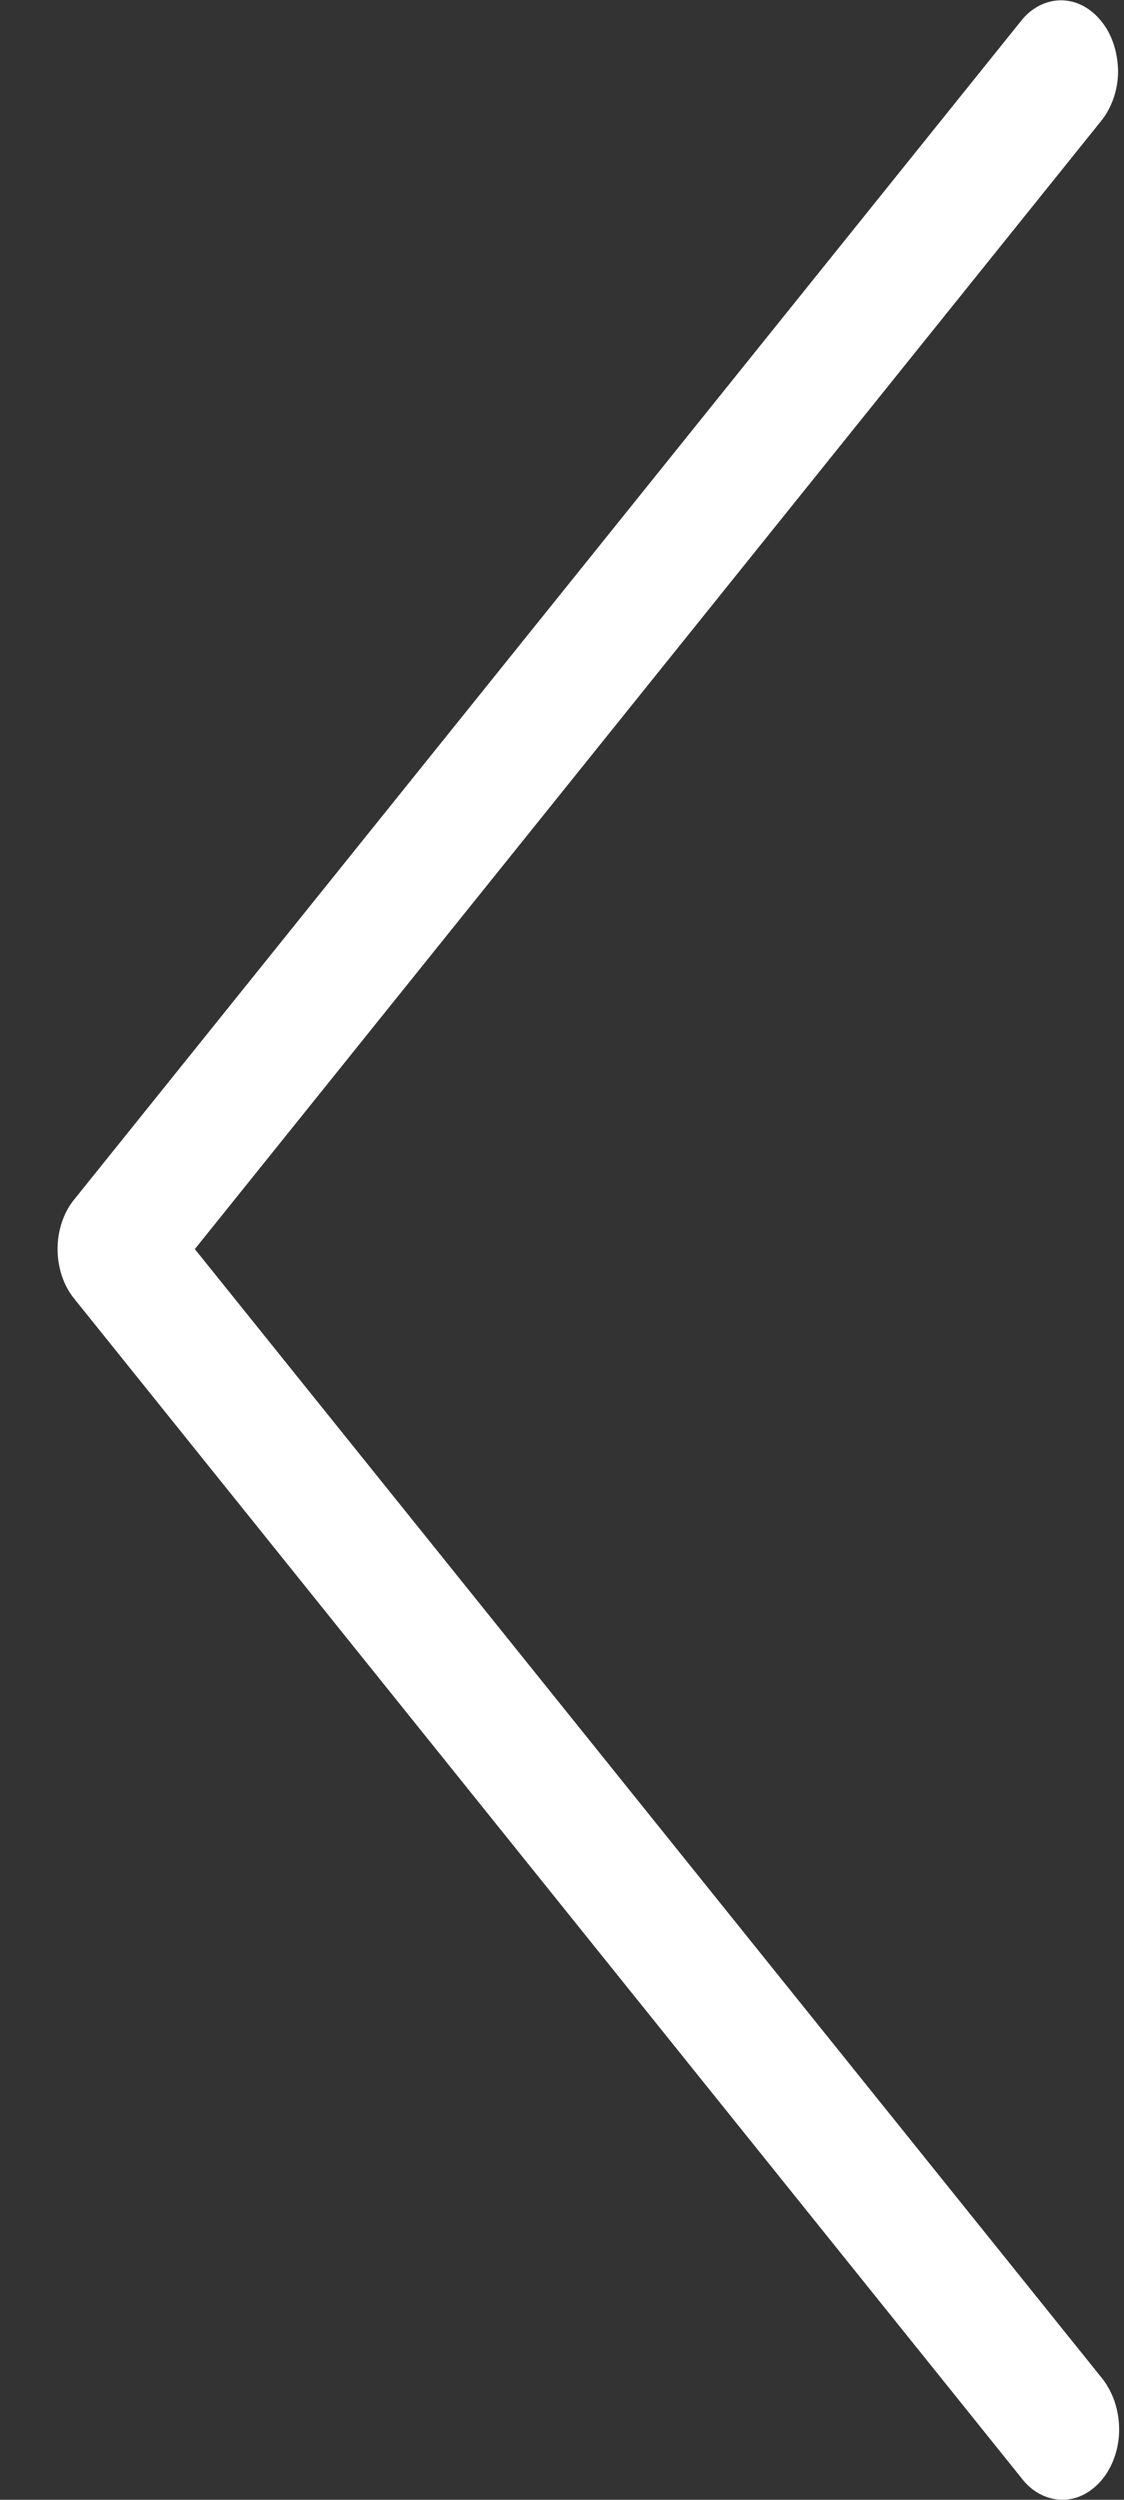 <svg width="18" height="40" viewBox="0 0 18 40" fill="none" xmlns="http://www.w3.org/2000/svg">
<rect x="0" y="0" width="18" height="40" fill="#333333" stroke="none"/>
<path d="M17.635 0.338C17.463 0.124 17.233 0.005 16.992 0.005C16.751 0.005 16.516 0.124 16.349 0.338L1.192 19.189C1.019 19.397 0.922 19.689 0.922 19.987C0.922 20.284 1.019 20.576 1.192 20.785L16.349 39.641C16.516 39.867 16.751 39.993 16.998 39.999C17.245 40.005 17.48 39.885 17.658 39.665C17.83 39.451 17.928 39.153 17.922 38.849C17.916 38.545 17.813 38.254 17.635 38.039L3.12 19.987L17.635 1.934C17.807 1.72 17.905 1.434 17.905 1.136C17.899 0.832 17.807 0.546 17.635 0.338Z" fill="white"/>
</svg>
